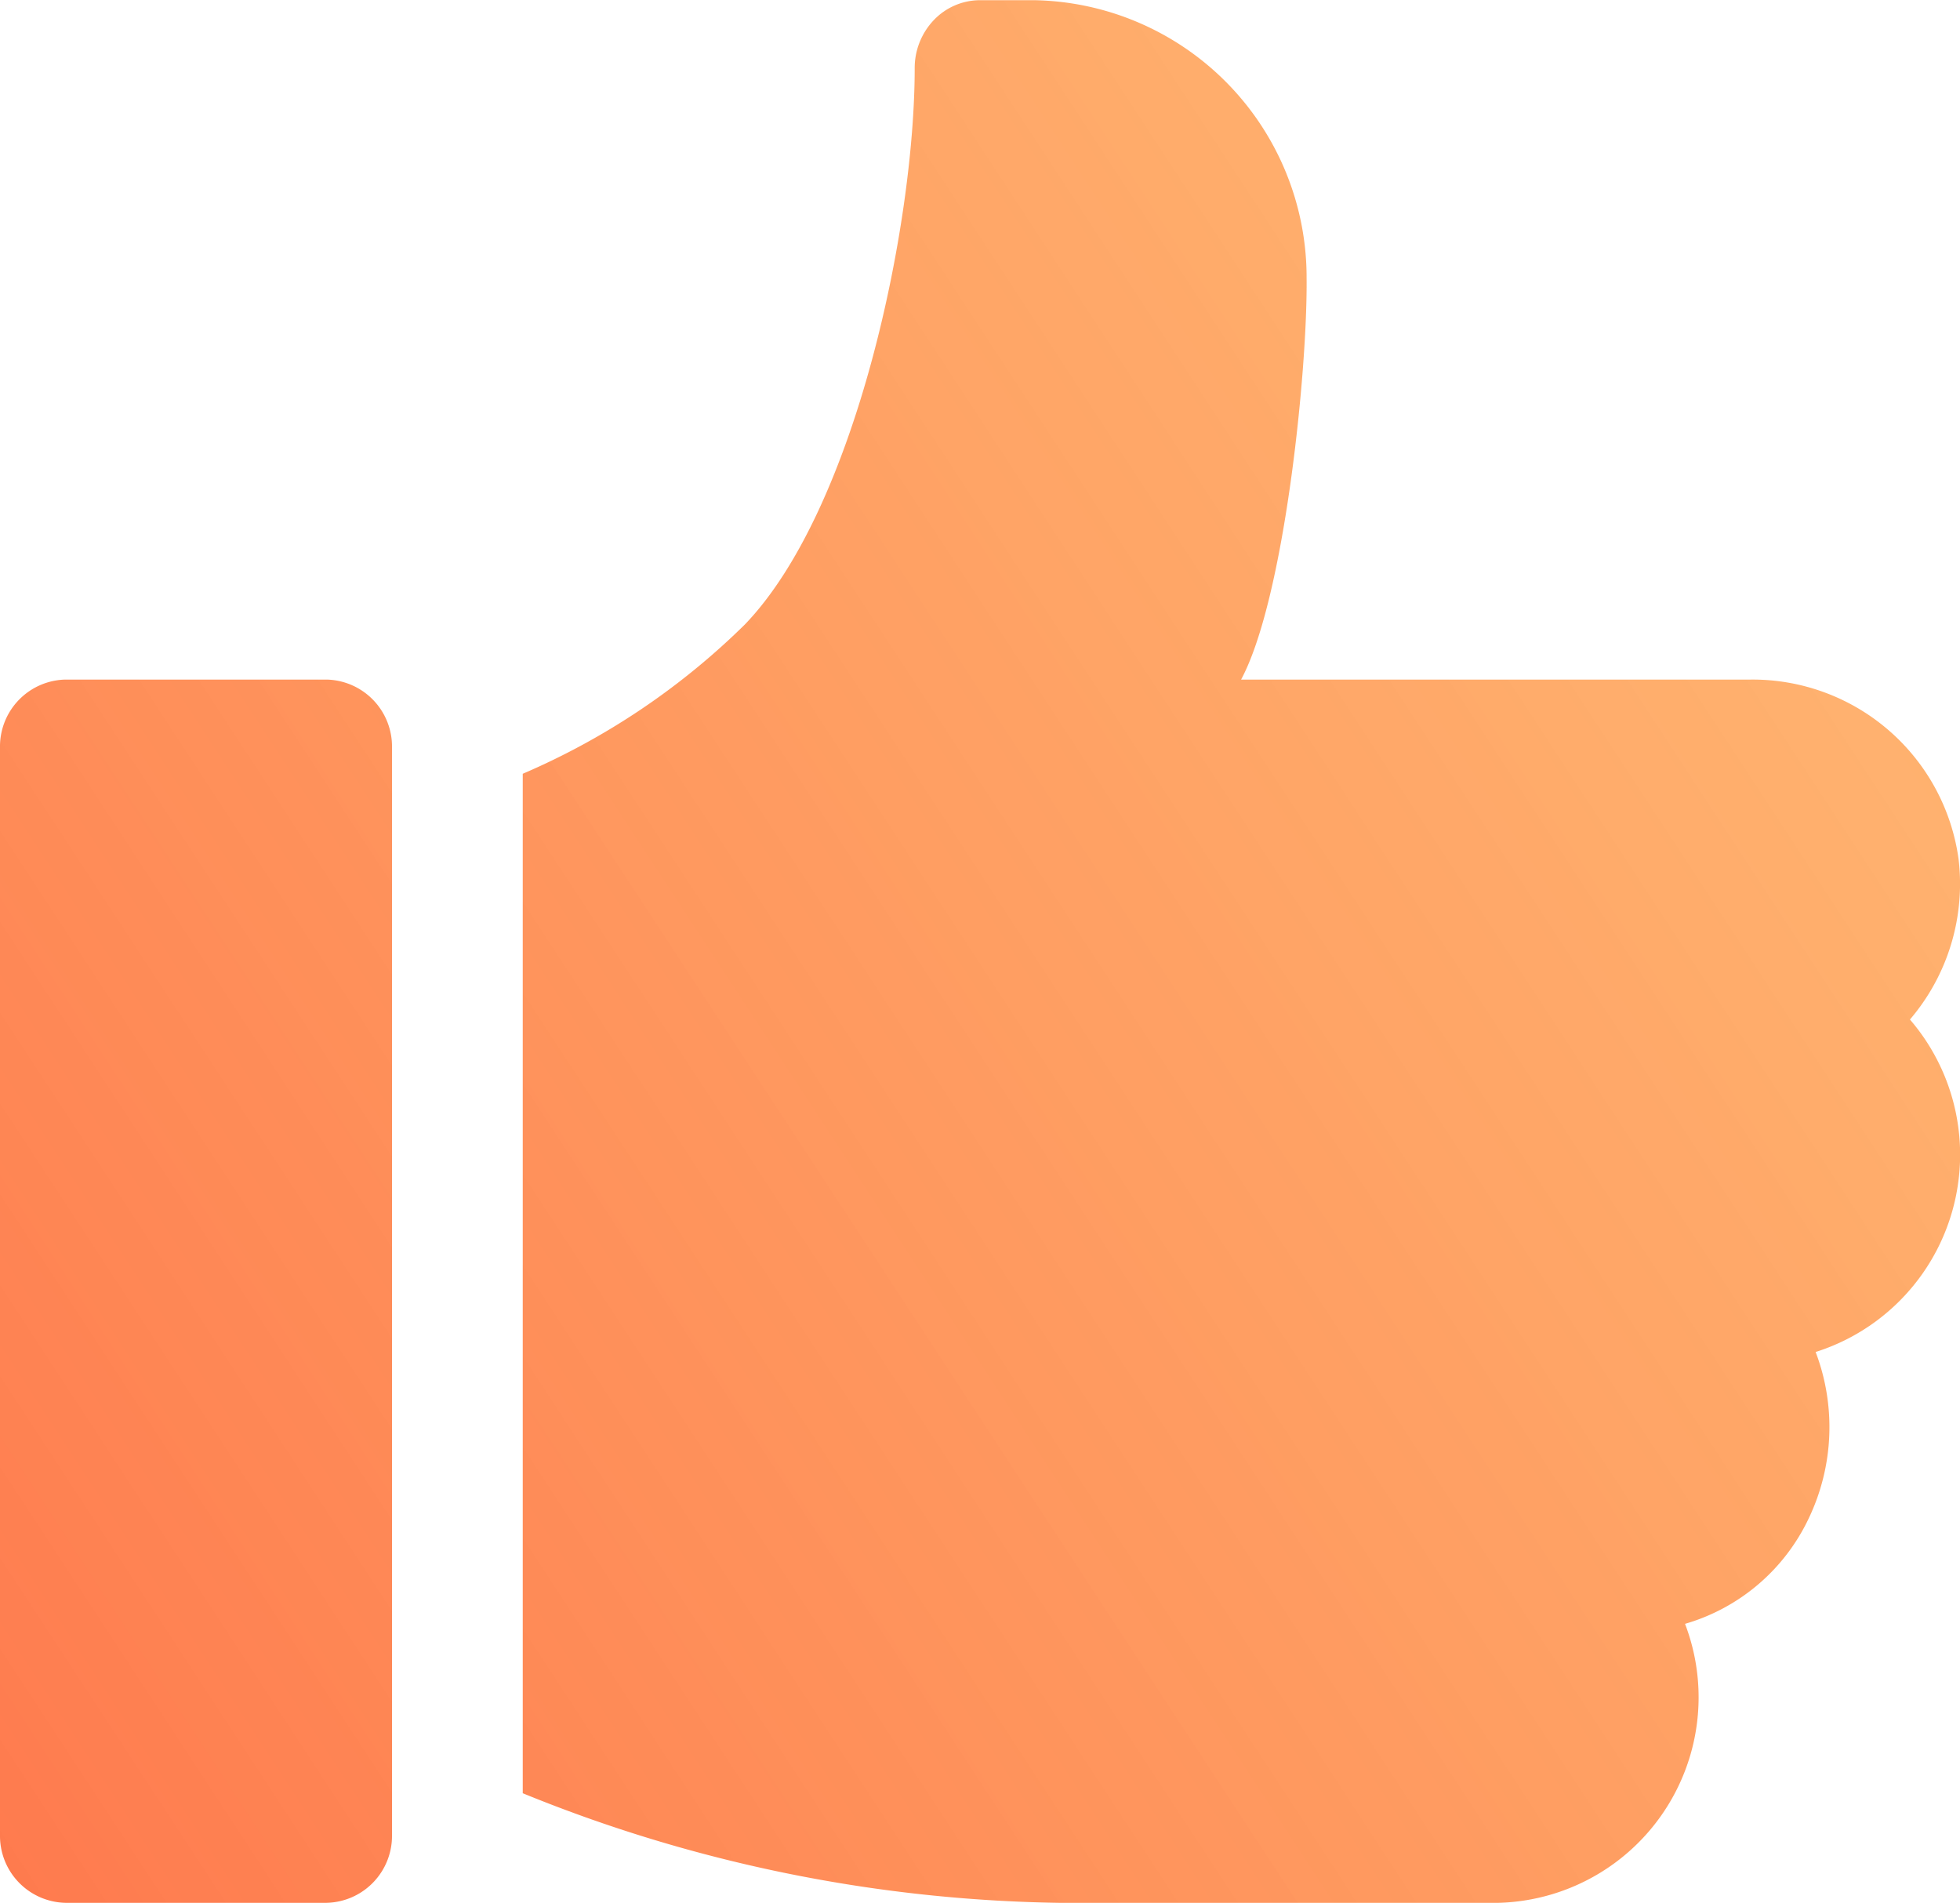 <svg xmlns="http://www.w3.org/2000/svg" xmlns:xlink="http://www.w3.org/1999/xlink" width="41" height="39.8" viewBox="0 0 41 39.8">
  <defs>
    <linearGradient id="linear-gradient" x1="1.234" y1="0.5" x2="-0.145" y2="1.37" gradientUnits="objectBoundingBox">
      <stop offset="0" stop-color="#ffa145" stop-opacity="0.749"/>
      <stop offset="1" stop-color="#fe6845"/>
    </linearGradient>
  </defs>
  <path id="like" d="M6.833,23.39H1.367A1.4,1.4,0,0,0,0,24.811V47.554a1.4,1.4,0,0,0,1.367,1.421H6.833A1.4,1.4,0,0,0,8.2,47.554V24.811A1.4,1.4,0,0,0,6.833,23.39Zm34.139,3.768a4.349,4.349,0,0,0-4.355-3.768H25.962c.905-1.686,1.391-6.456,1.37-8.4a5.8,5.8,0,0,0-5.7-5.81H20.5a1.339,1.339,0,0,0-.966.416,1.451,1.451,0,0,0-.4,1.006c0,3.287-1.231,9.22-3.551,11.634a15.084,15.084,0,0,1-4.648,3.124V46.683a30.864,30.864,0,0,0,11.273,2.293h8.94a4.3,4.3,0,0,0,4.1-5.836,4.137,4.137,0,0,0,2.588-2.207,4.422,4.422,0,0,0,.144-3.479A4.33,4.33,0,0,0,39.953,30.5a4.368,4.368,0,0,0,1.019-3.339Z" transform="translate(0 -9.176)" fill-rule="evenodd" fill="url(#linear-gradient)"/>
</svg>
